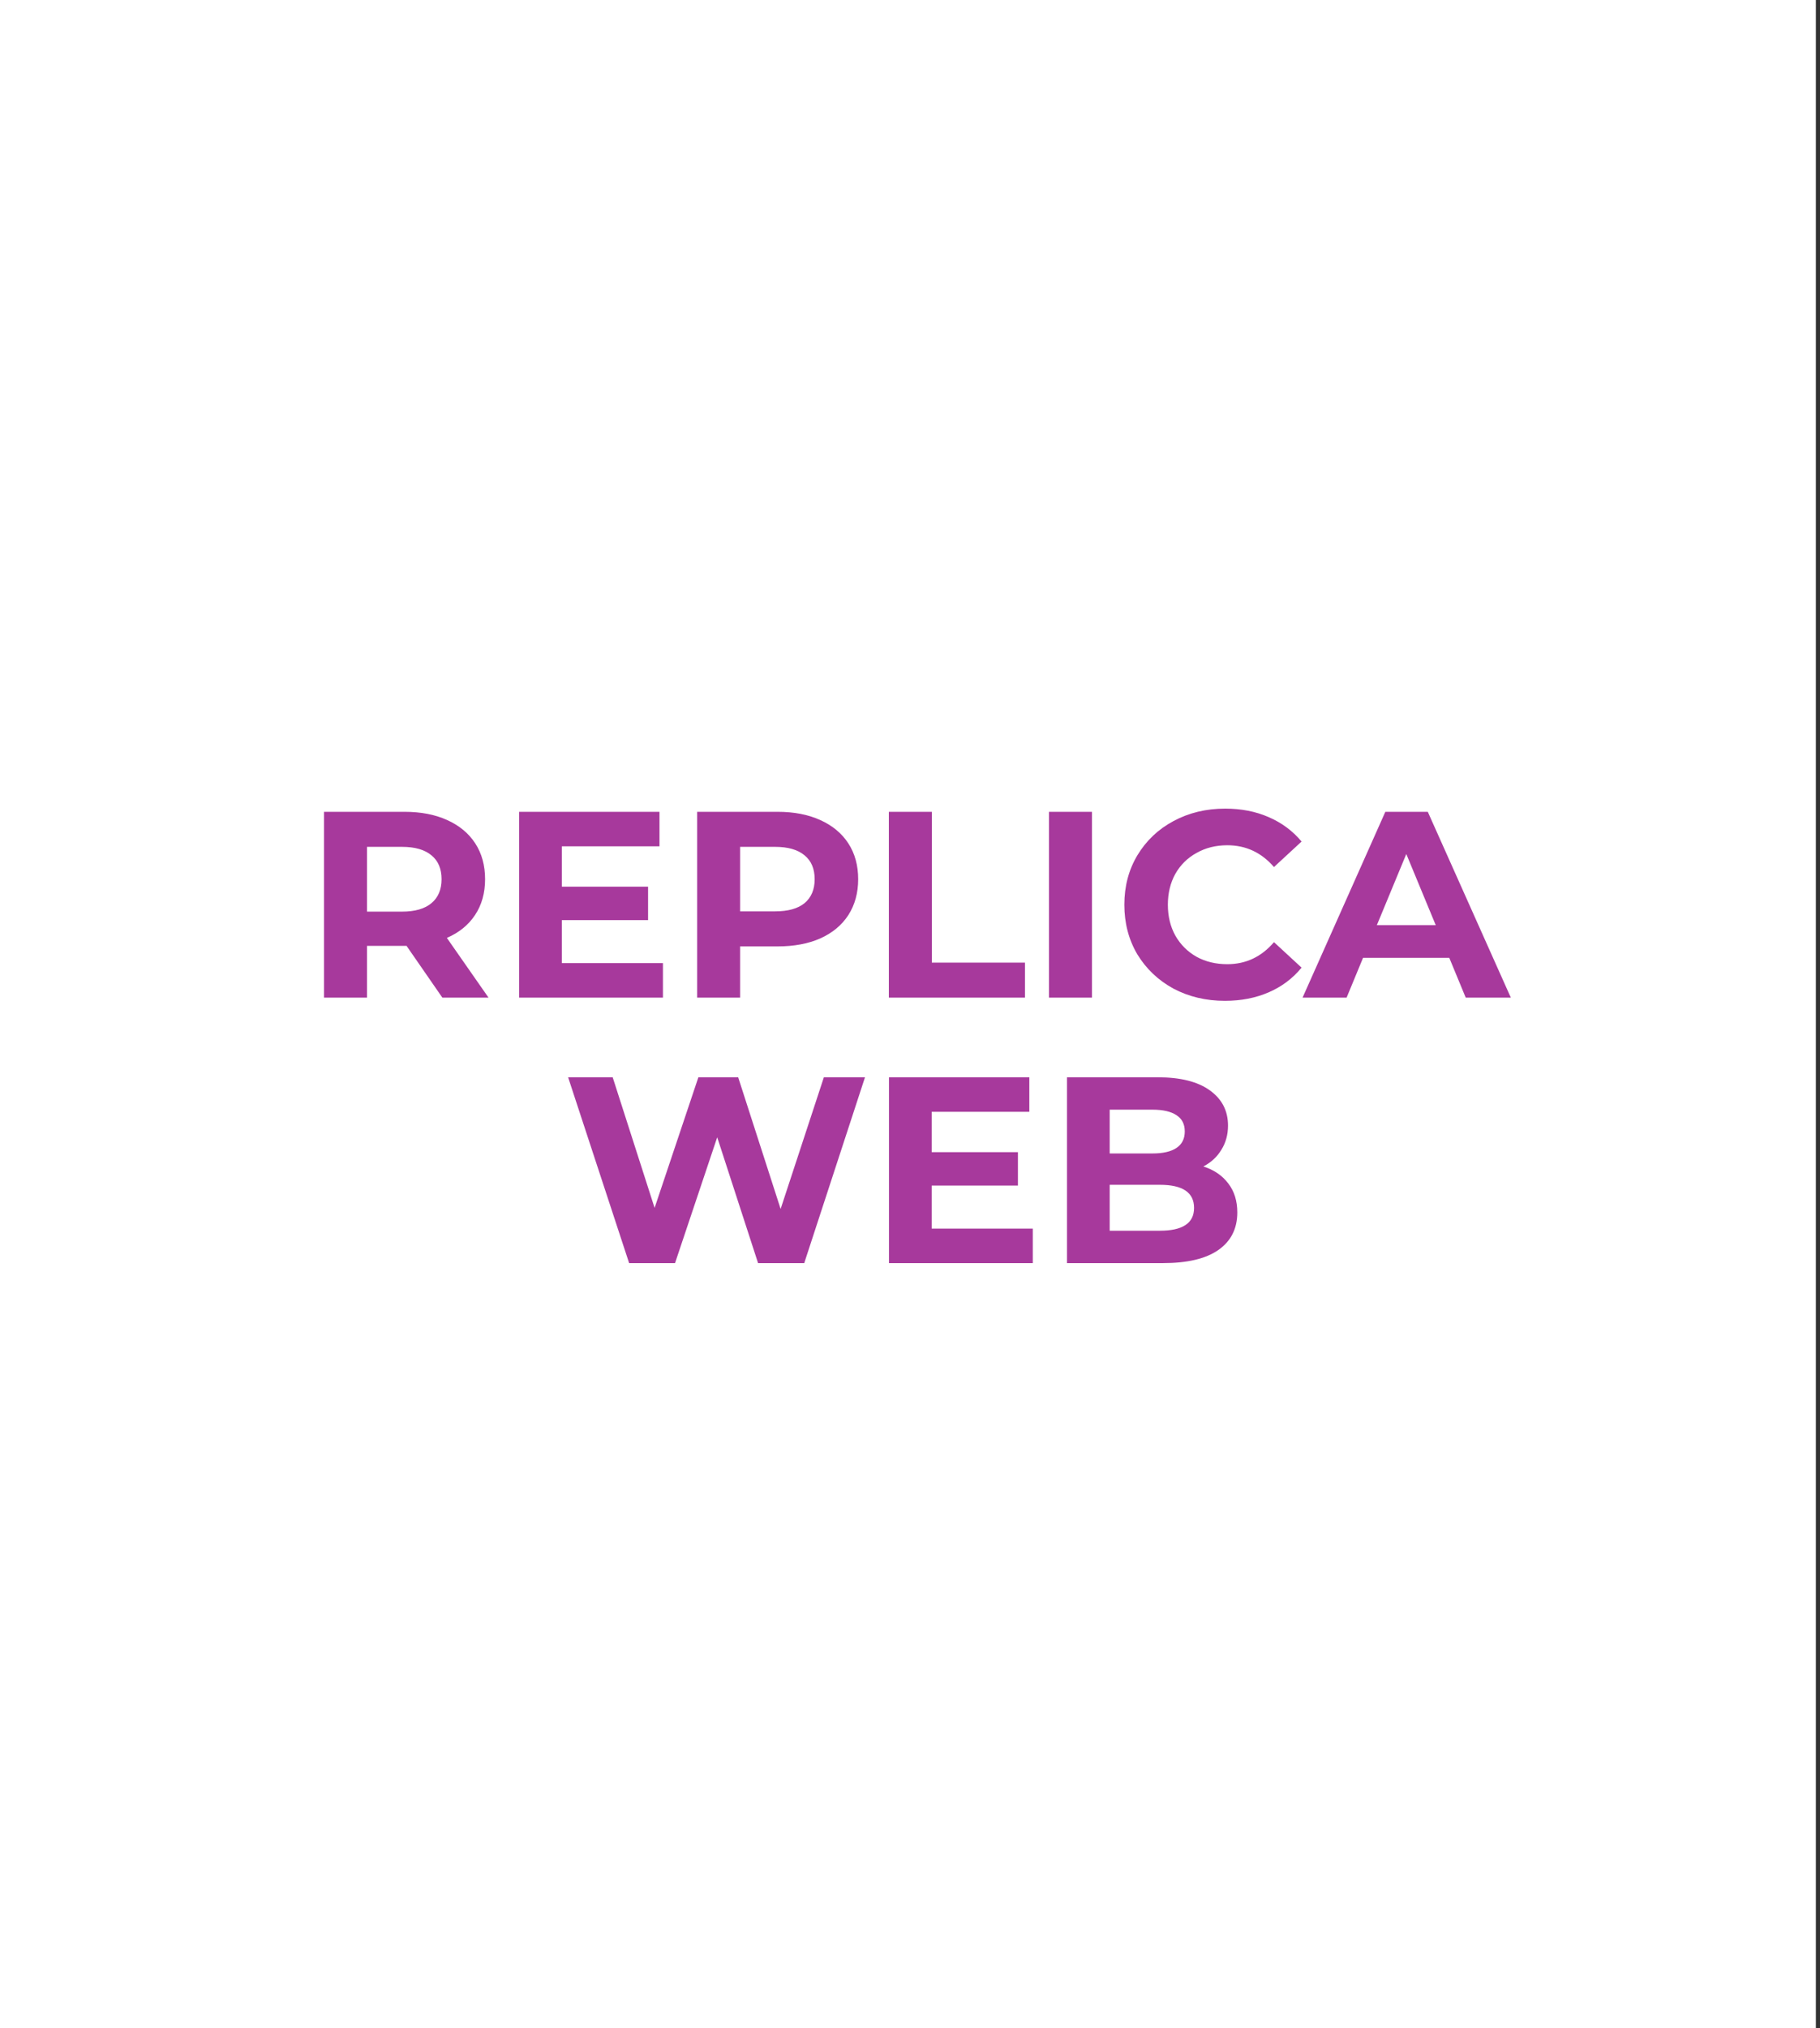 <svg width="343" height="382" viewBox="0 0 343 382" fill="none" xmlns="http://www.w3.org/2000/svg">
<rect x="0" y="0" width="343" height="382" fill="#333333" stroke="none"/>
<rect width="342.222" height="382" fill="white"/>
<path d="M83.369 187.901L76.619 178.151H76.219H69.169V187.901H61.069V152.901H76.219C79.319 152.901 82.003 153.418 84.269 154.451C86.569 155.485 88.336 156.951 89.569 158.851C90.803 160.751 91.419 163.001 91.419 165.601C91.419 168.201 90.786 170.451 89.519 172.351C88.286 174.218 86.519 175.651 84.219 176.651L92.069 187.901H83.369ZM83.219 165.601C83.219 163.635 82.586 162.135 81.319 161.101C80.053 160.035 78.203 159.501 75.769 159.501H69.169V171.701H75.769C78.203 171.701 80.053 171.168 81.319 170.101C82.586 169.035 83.219 167.535 83.219 165.601ZM124.937 181.401V187.901H97.837V152.901H124.287V159.401H105.887V167.001H122.137V173.301H105.887V181.401H124.937ZM146.532 152.901C149.632 152.901 152.315 153.418 154.582 154.451C156.882 155.485 158.648 156.951 159.882 158.851C161.115 160.751 161.732 163.001 161.732 165.601C161.732 168.168 161.115 170.418 159.882 172.351C158.648 174.251 156.882 175.718 154.582 176.751C152.315 177.751 149.632 178.251 146.532 178.251H139.482V187.901H131.382V152.901H146.532ZM146.082 171.651C148.515 171.651 150.365 171.135 151.632 170.101C152.898 169.035 153.532 167.535 153.532 165.601C153.532 163.635 152.898 162.135 151.632 161.101C150.365 160.035 148.515 159.501 146.082 159.501H139.482V171.651H146.082ZM167.515 152.901H175.615V181.301H193.165V187.901H167.515V152.901ZM197.69 152.901H205.79V187.901H197.69V152.901ZM230.847 188.501C227.28 188.501 224.047 187.735 221.147 186.201C218.28 184.635 216.013 182.485 214.347 179.751C212.713 176.985 211.897 173.868 211.897 170.401C211.897 166.935 212.713 163.835 214.347 161.101C216.013 158.335 218.28 156.185 221.147 154.651C224.047 153.085 227.297 152.301 230.897 152.301C233.93 152.301 236.663 152.835 239.097 153.901C241.563 154.968 243.63 156.501 245.297 158.501L240.097 163.301C237.73 160.568 234.797 159.201 231.297 159.201C229.13 159.201 227.197 159.685 225.497 160.651C223.797 161.585 222.463 162.901 221.497 164.601C220.563 166.301 220.097 168.235 220.097 170.401C220.097 172.568 220.563 174.501 221.497 176.201C222.463 177.901 223.797 179.235 225.497 180.201C227.197 181.135 229.13 181.601 231.297 181.601C234.797 181.601 237.73 180.218 240.097 177.451L245.297 182.251C243.63 184.285 241.563 185.835 239.097 186.901C236.63 187.968 233.88 188.501 230.847 188.501ZM273.133 180.401H256.883L253.783 187.901H245.483L261.083 152.901H269.083L284.733 187.901H276.233L273.133 180.401ZM270.583 174.251L265.033 160.851L259.483 174.251H270.583ZM163.017 202.901L151.567 237.901H142.867L135.167 214.201L127.217 237.901H118.567L107.067 202.901H115.467L123.367 227.501L131.617 202.901H139.117L147.117 227.701L155.267 202.901H163.017ZM194.639 231.401V237.901H167.539V202.901H193.989V209.401H175.589V217.001H191.839V223.301H175.589V231.401H194.639ZM226.784 219.701C228.784 220.335 230.351 221.401 231.484 222.901C232.617 224.368 233.184 226.185 233.184 228.351C233.184 231.418 231.984 233.785 229.584 235.451C227.217 237.085 223.751 237.901 219.184 237.901H201.084V202.901H218.184C222.451 202.901 225.717 203.718 227.984 205.351C230.284 206.985 231.434 209.201 231.434 212.001C231.434 213.701 231.017 215.218 230.184 216.551C229.384 217.885 228.251 218.935 226.784 219.701ZM209.134 209.001V217.251H217.184C219.184 217.251 220.701 216.901 221.734 216.201C222.767 215.501 223.284 214.468 223.284 213.101C223.284 211.735 222.767 210.718 221.734 210.051C220.701 209.351 219.184 209.001 217.184 209.001H209.134ZM218.584 231.801C220.717 231.801 222.317 231.451 223.384 230.751C224.484 230.051 225.034 228.968 225.034 227.501C225.034 224.601 222.884 223.151 218.584 223.151H209.134V231.801H218.584Z" fill="#A7399C"/>
</svg>
